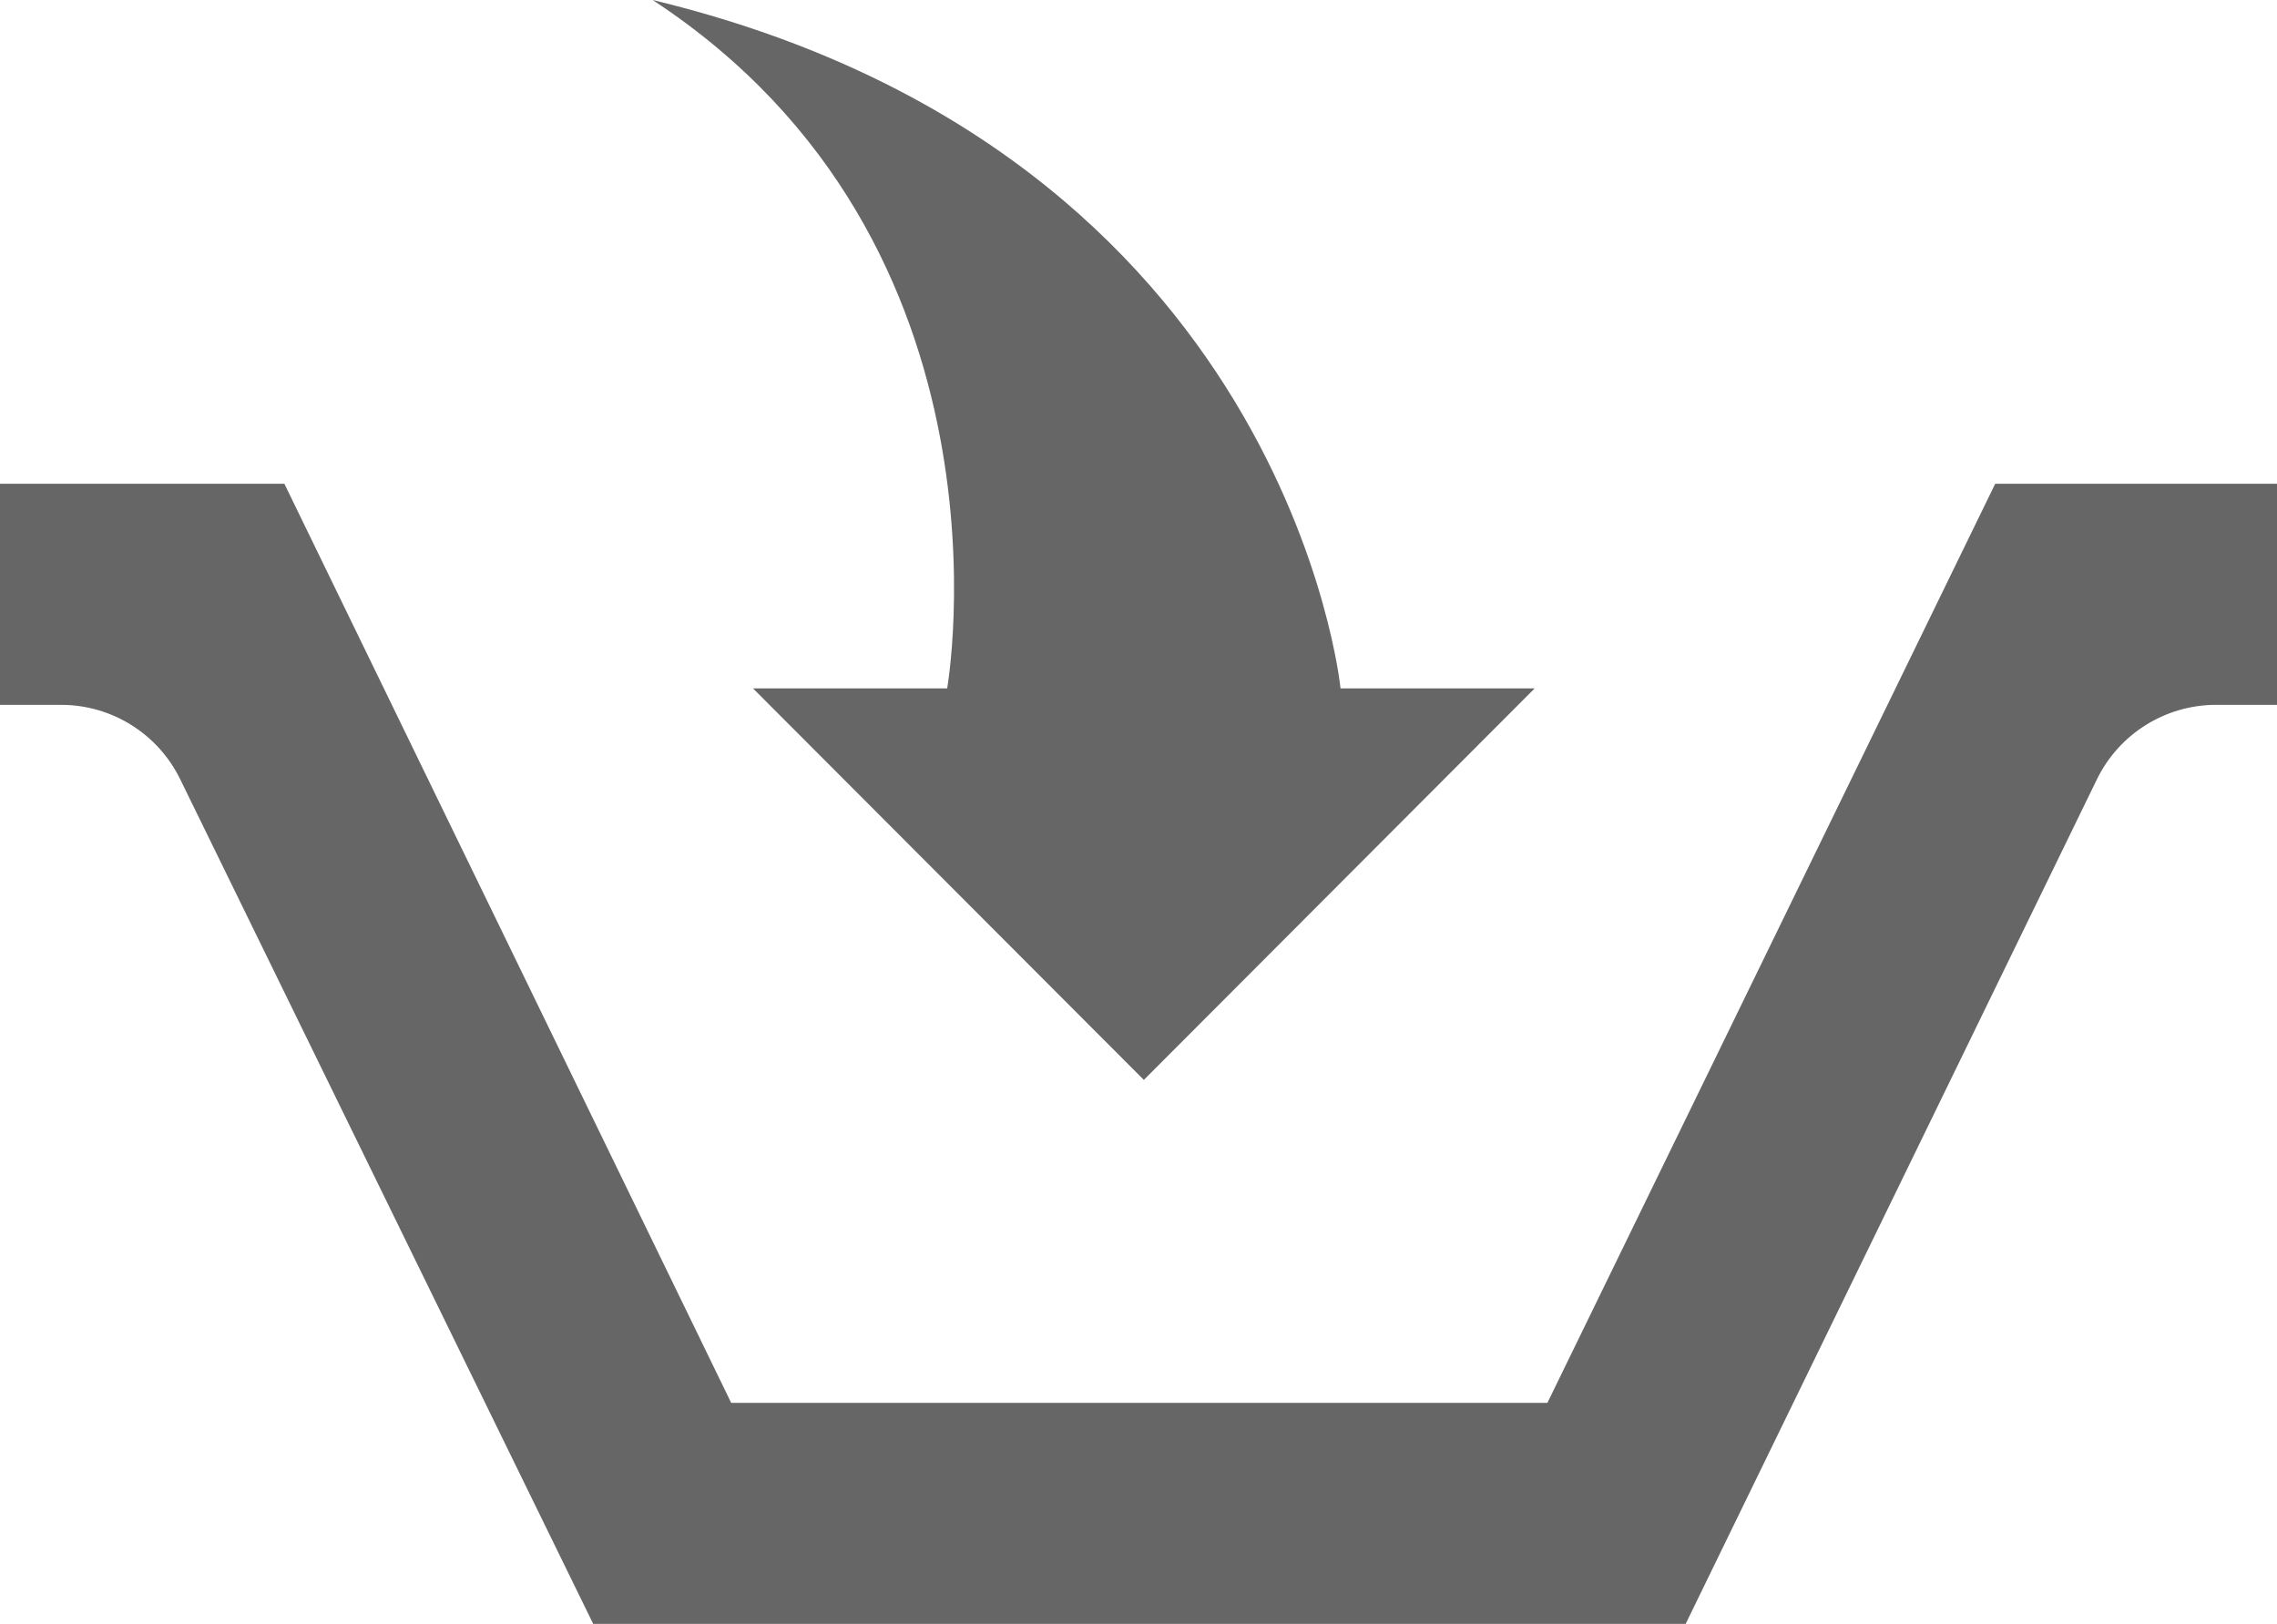 <?xml version="1.0" encoding="iso-8859-1"?>
<!-- Generator: Adobe Illustrator 17.1.0, SVG Export Plug-In . SVG Version: 6.00 Build 0)  -->
<!DOCTYPE svg PUBLIC "-//W3C//DTD SVG 1.1//EN" "http://www.w3.org/Graphics/SVG/1.1/DTD/svg11.dtd">
<svg version="1.1" xmlns="http://www.w3.org/2000/svg" xmlns:xlink="http://www.w3.org/1999/xlink" x="0px" y="0px"
	 viewBox="0 0 188.223 134.233" style="enable-background:new 0 0 188.223 134.233;" xml:space="preserve">
<g id="Layer_1_1_">
	<path id="basket-8-icon" style="opacity:0.6;" d="M164.929,39.988l-37.016,75.971H60.442L23.508,39.988H0v18.274h5.044
		c4.188,0,8.01,2.385,9.85,6.148l34.142,69.823h90.304l33.994-69.807c1.837-3.771,5.663-6.164,9.858-6.164h5.032V39.988H164.929z
		 M78.295,56.903H62.246l32.307,32.363l32.307-32.363h-16.048c0,0-4.327-44.245-56.865-56.903
		C84.784,20.196,78.295,56.903,78.295,56.903z"/>
</g>
<g id="Layer_1">
</g>
</svg>
